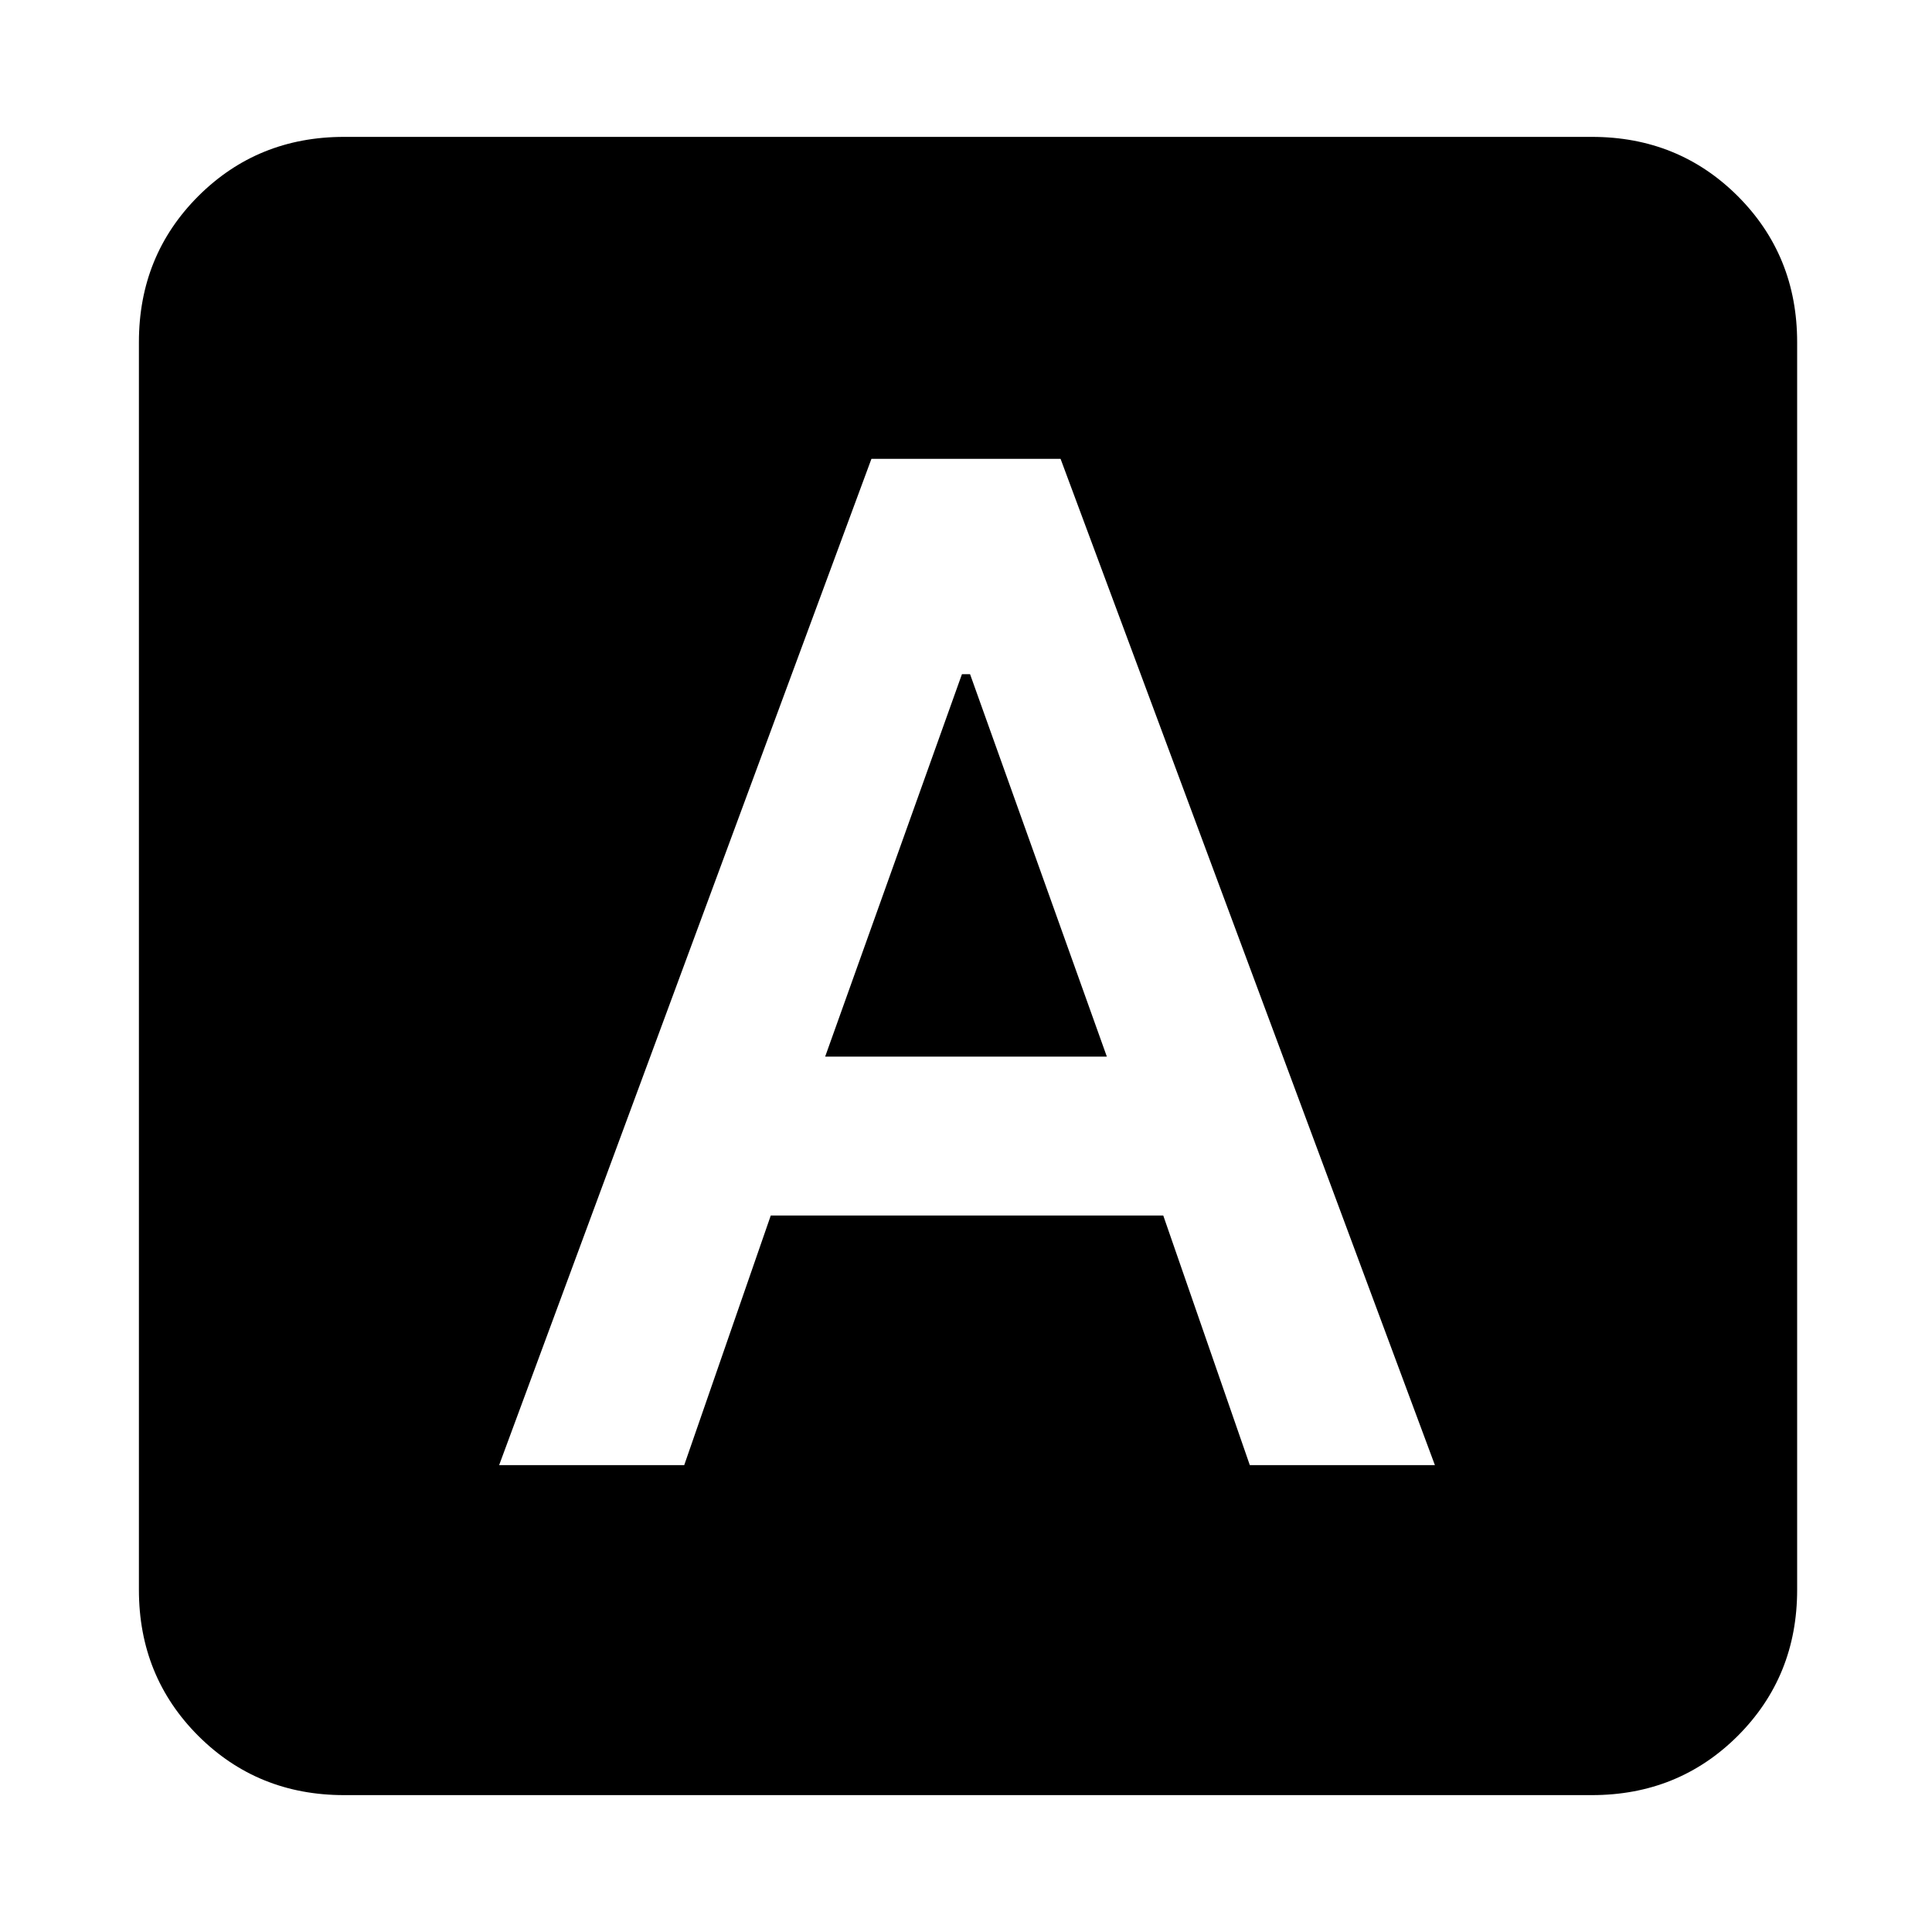 <svg xmlns="http://www.w3.org/2000/svg" height="20" width="20"><path d="M5.167 15.167h1.916l.896-2.584h4.063l.896 2.584h1.916L10.979 4.75H9.021Zm3.375-4.229 1.416-3.959h.084l1.416 3.959Zm-4.98 7.645q-.895 0-1.51-.614-.614-.615-.614-1.511V3.542q0-.896.614-1.511.615-.614 1.51-.614h12.917q.896 0 1.511.614.614.615.614 1.511v12.916q0 .896-.614 1.511-.615.614-1.511.614Z"/></svg>